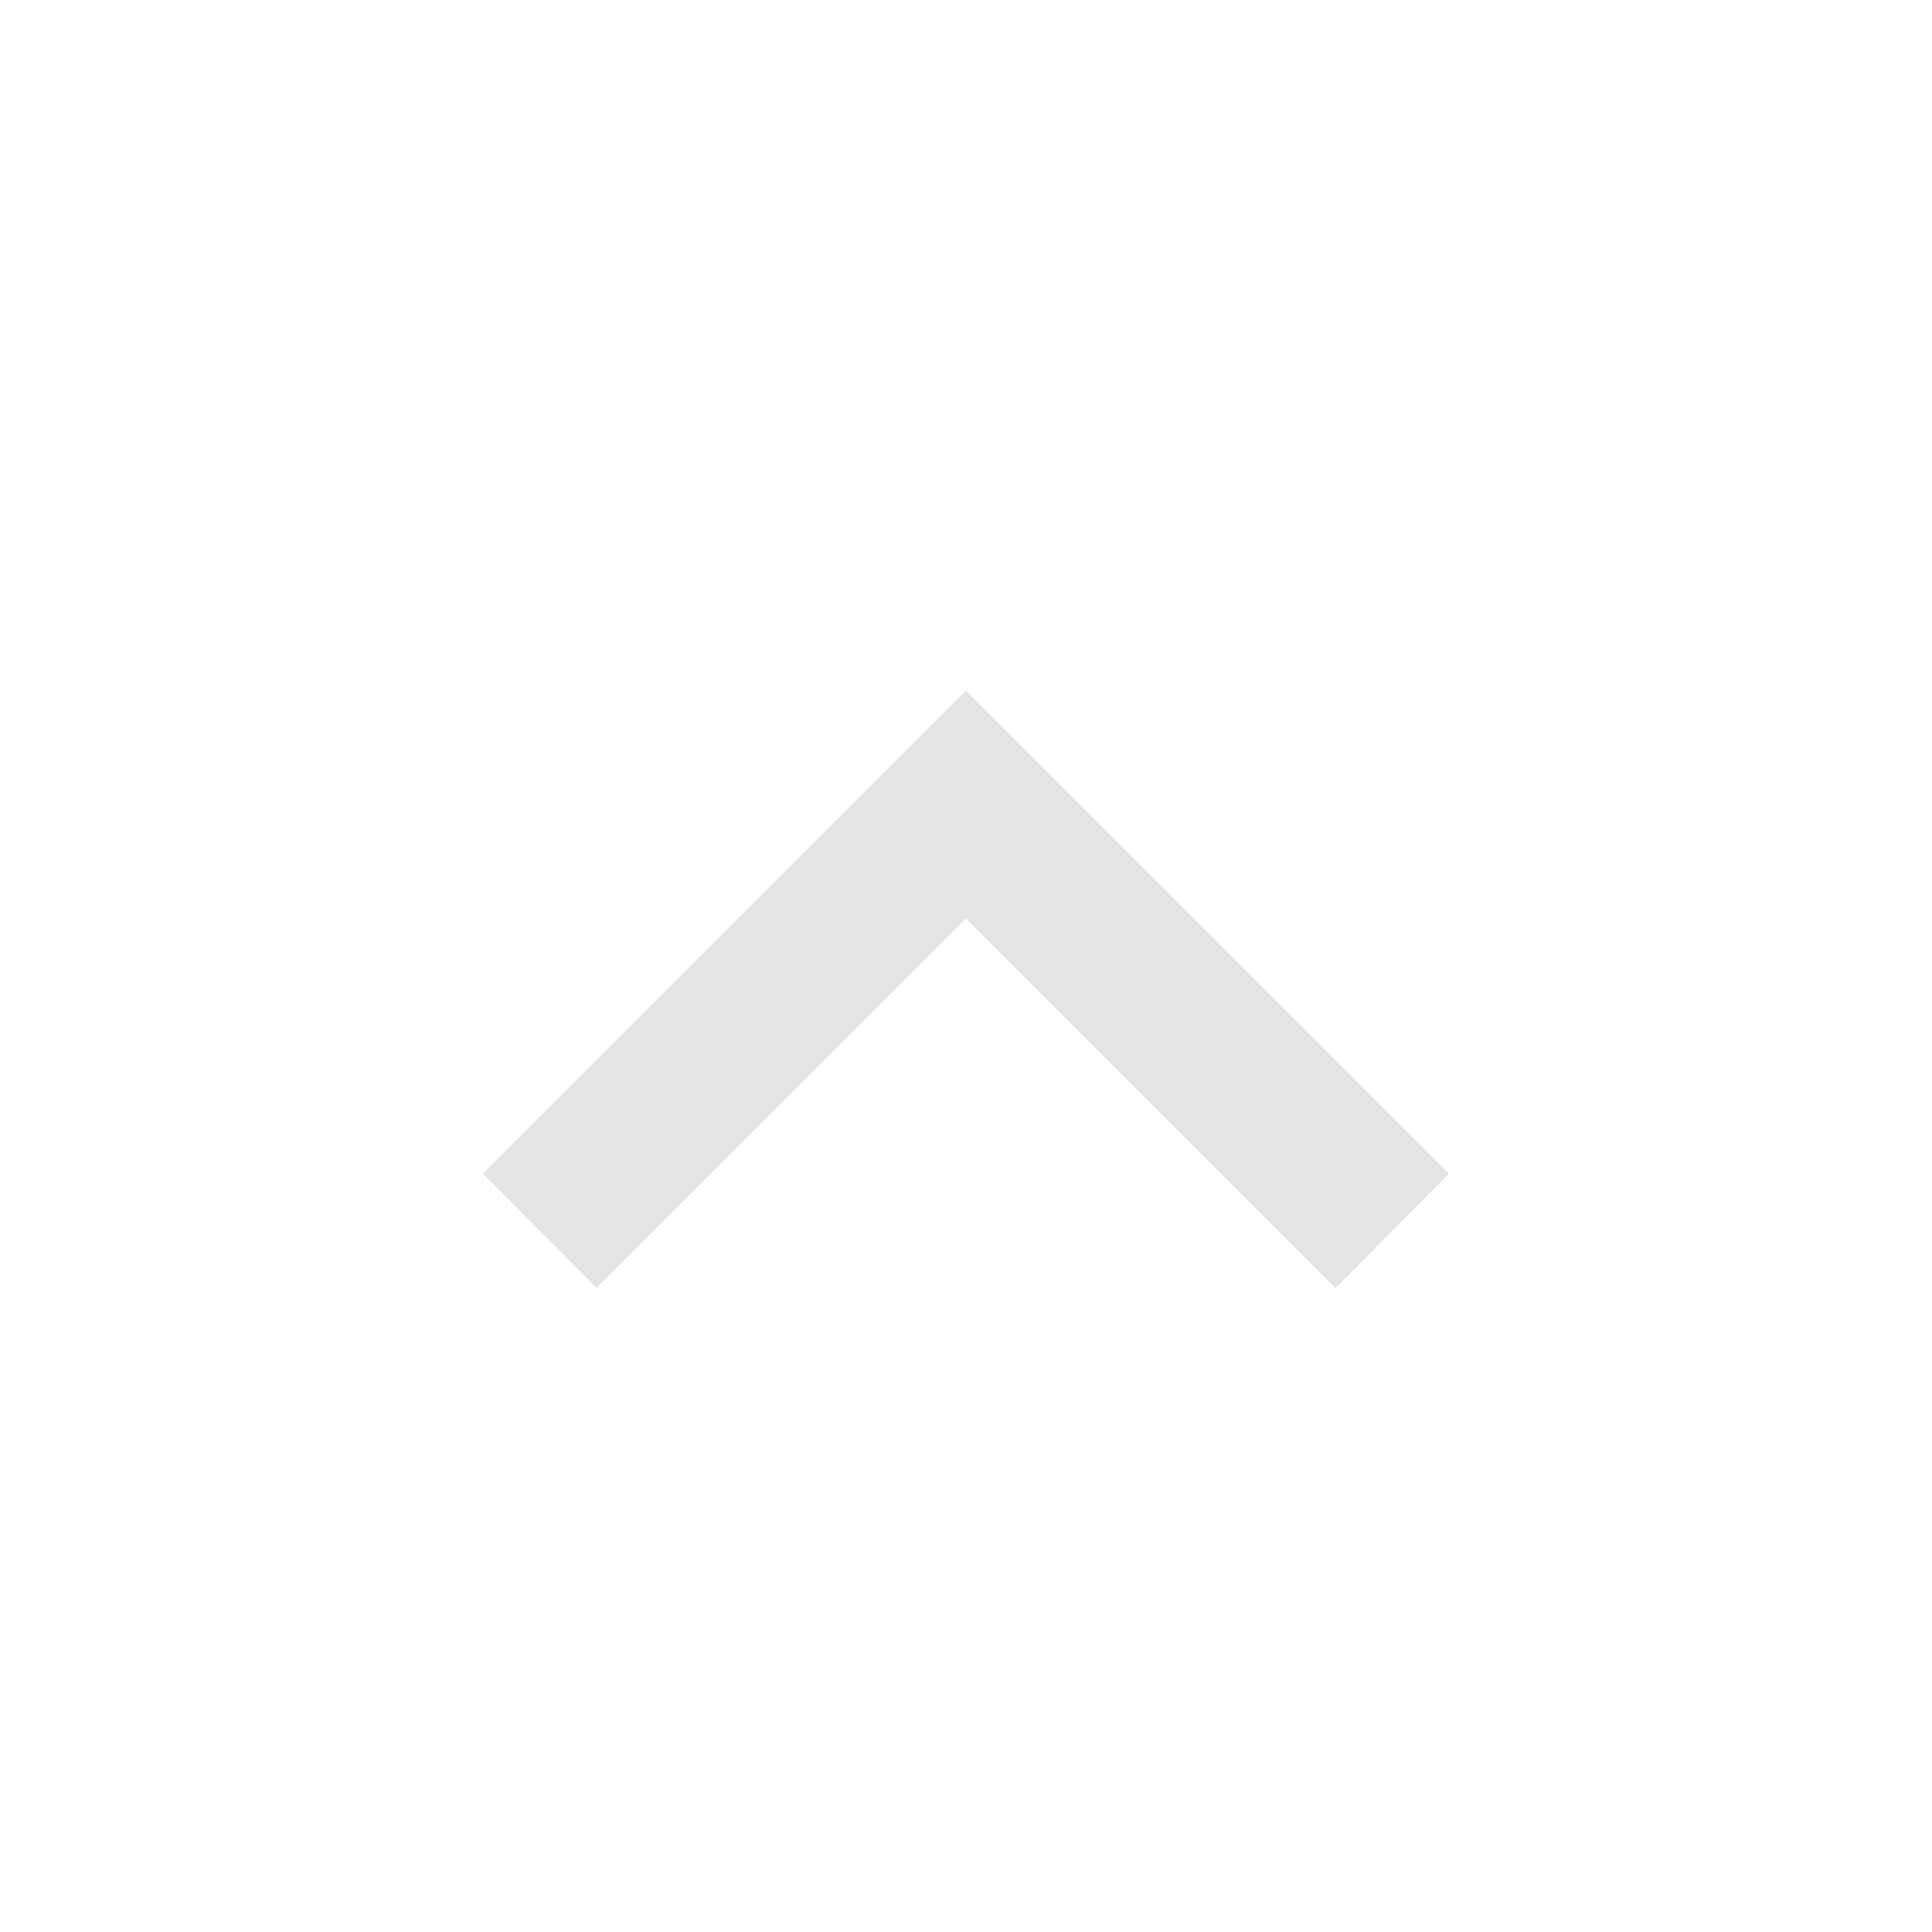 <svg width="18" height="18" viewBox="0 0 18 18" fill="none" xmlns="http://www.w3.org/2000/svg">
<path d="M12.443 12L9 8.557L5.558 12L4.5 10.935L9 6.435L13.5 10.935L12.443 12Z" fill="#E4E4E4"/>
</svg>
